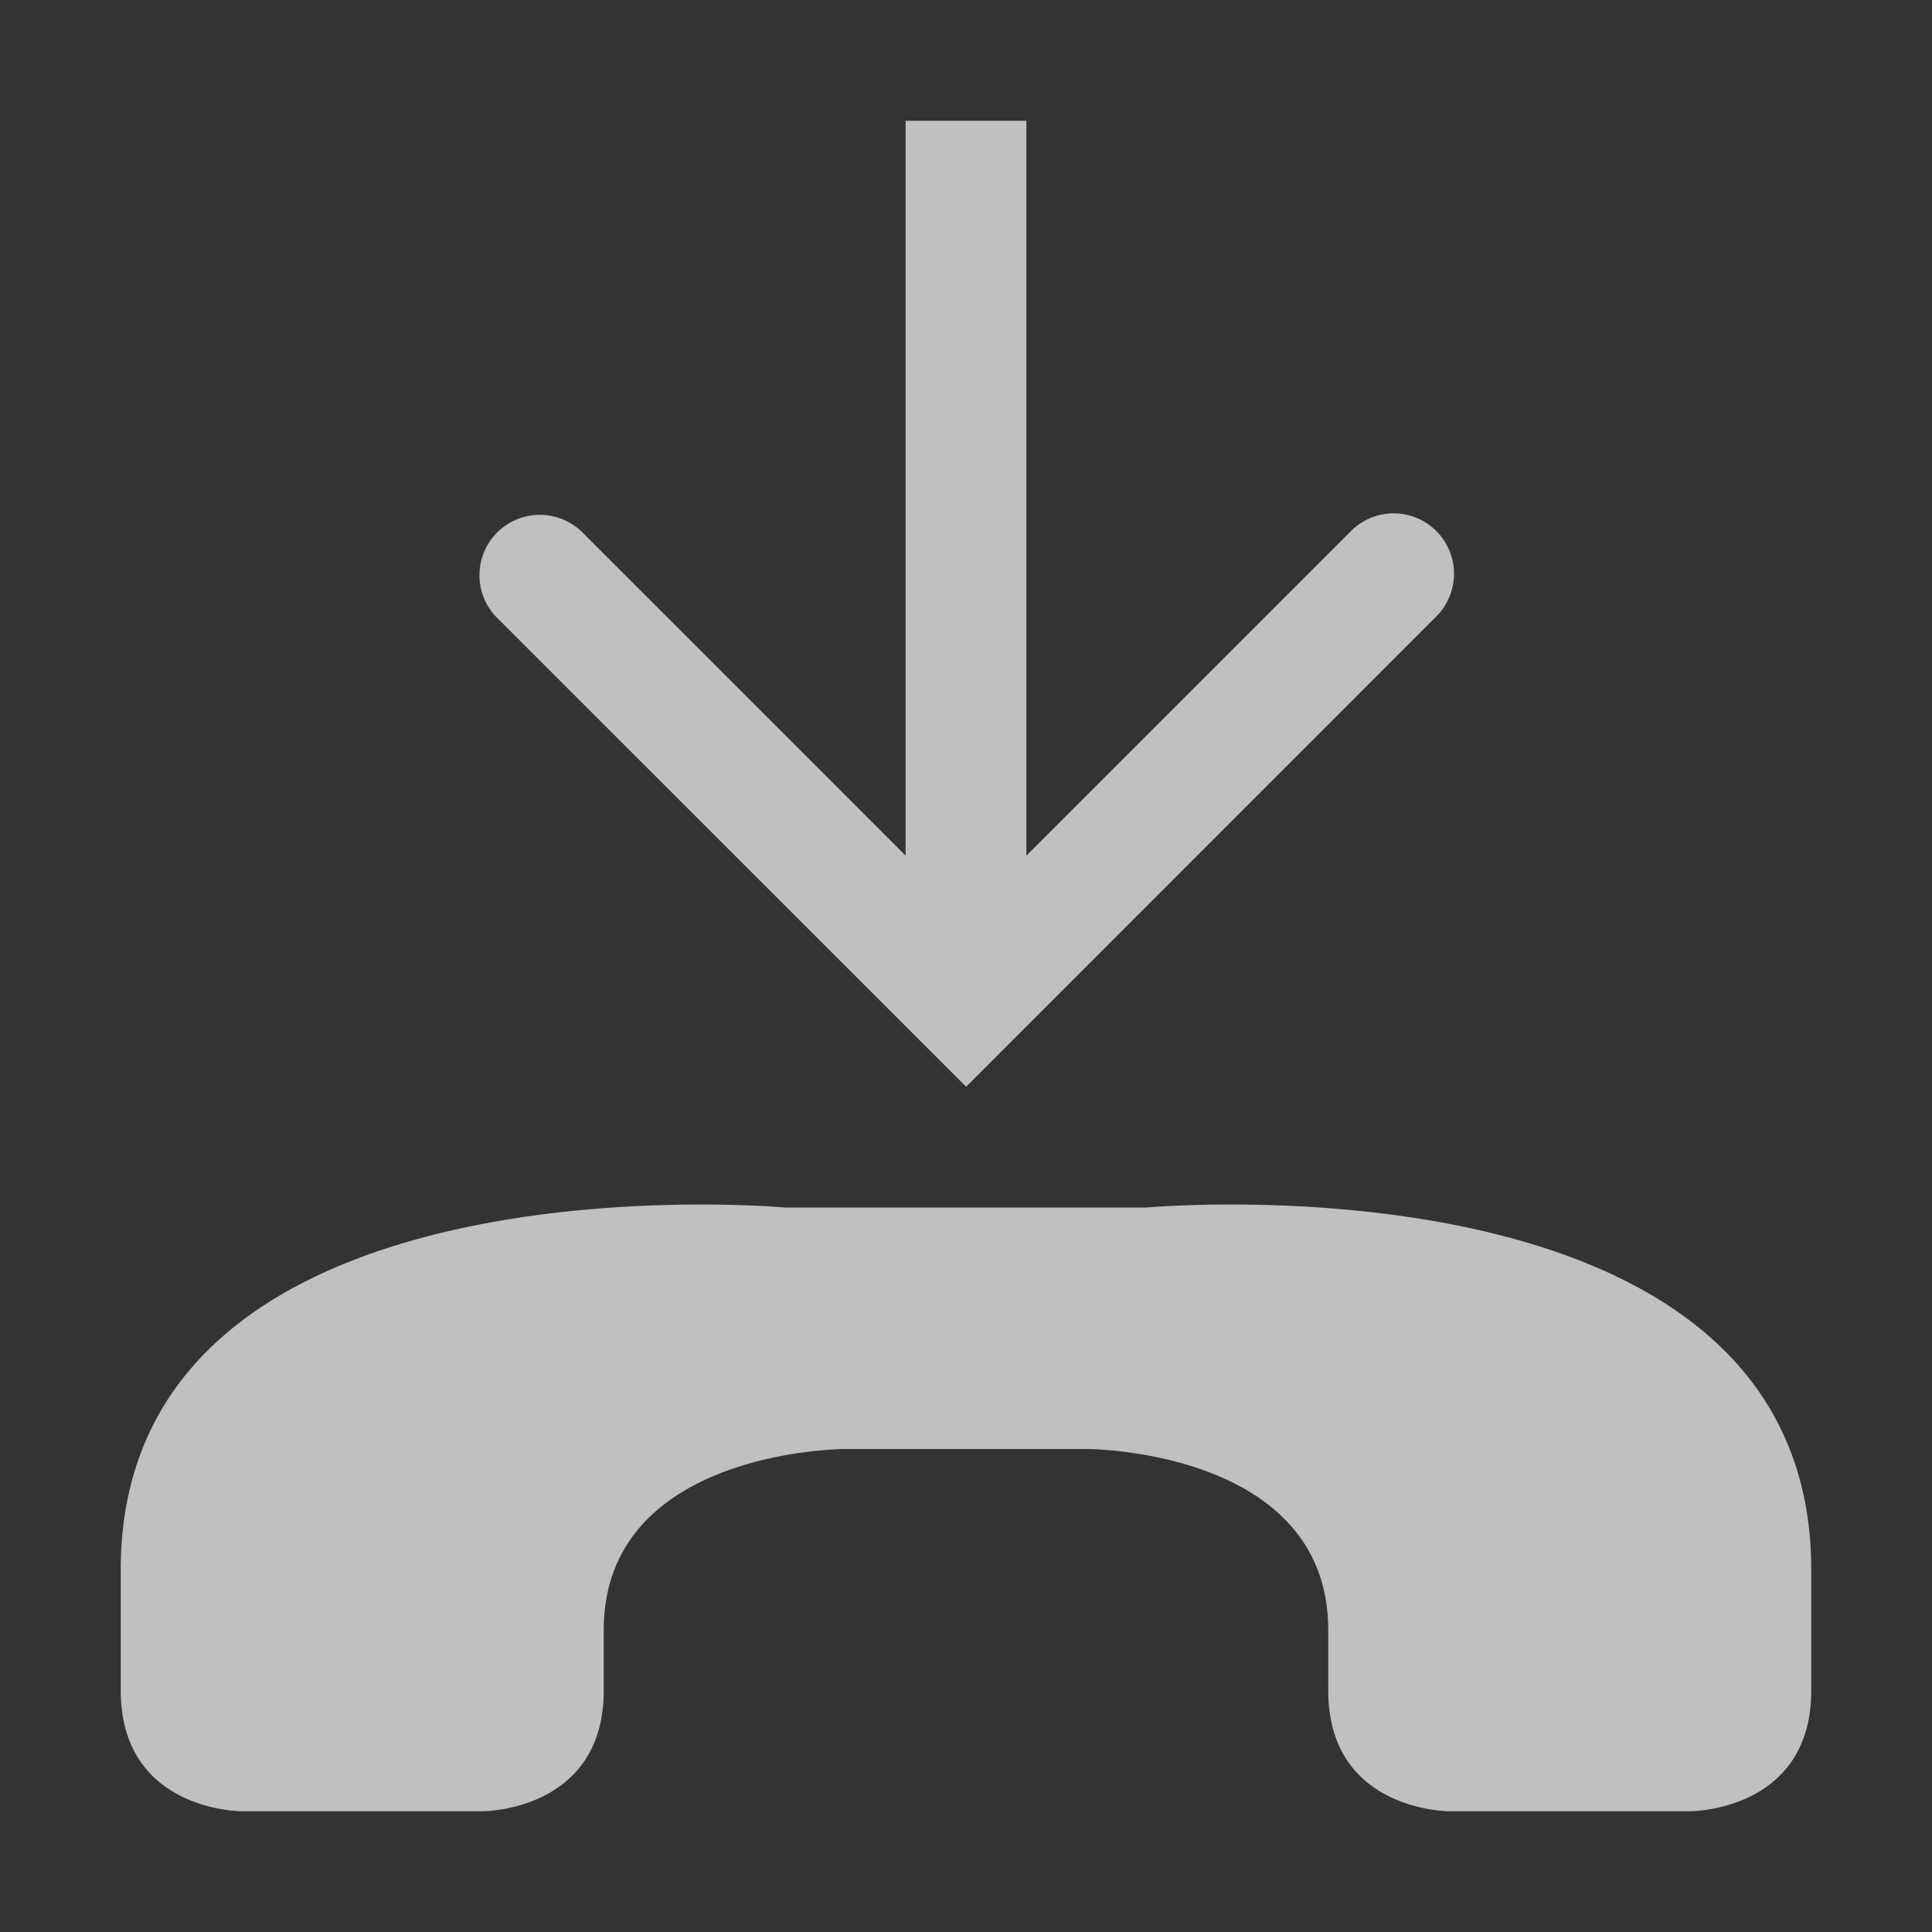 <svg xmlns="http://www.w3.org/2000/svg" width="16" height="16">
    <rect width="100%" height="100%" fill="#333333" stroke="none"/>
    <path fill="#fdfdfd" fill-opacity=".7" d="M7.5 1v6.086L4.818 4.404a.5.5 0 0 0-.707.707L8.001 9l3.888-3.889a.5.5 0 1 0-.707-.707L8.5 7.086V1h-1zM1 14c0 1 1 1 1 1h2s1 0 1-1v-.5C5 12 7 12 7 12h2s2 0 2 1.5v.5c0 1 1 1 1 1h2s1 0 1-1v-1c0-3.5-5.5-3-5.5-3h-3S1 9.5 1 13z"/>
</svg>
